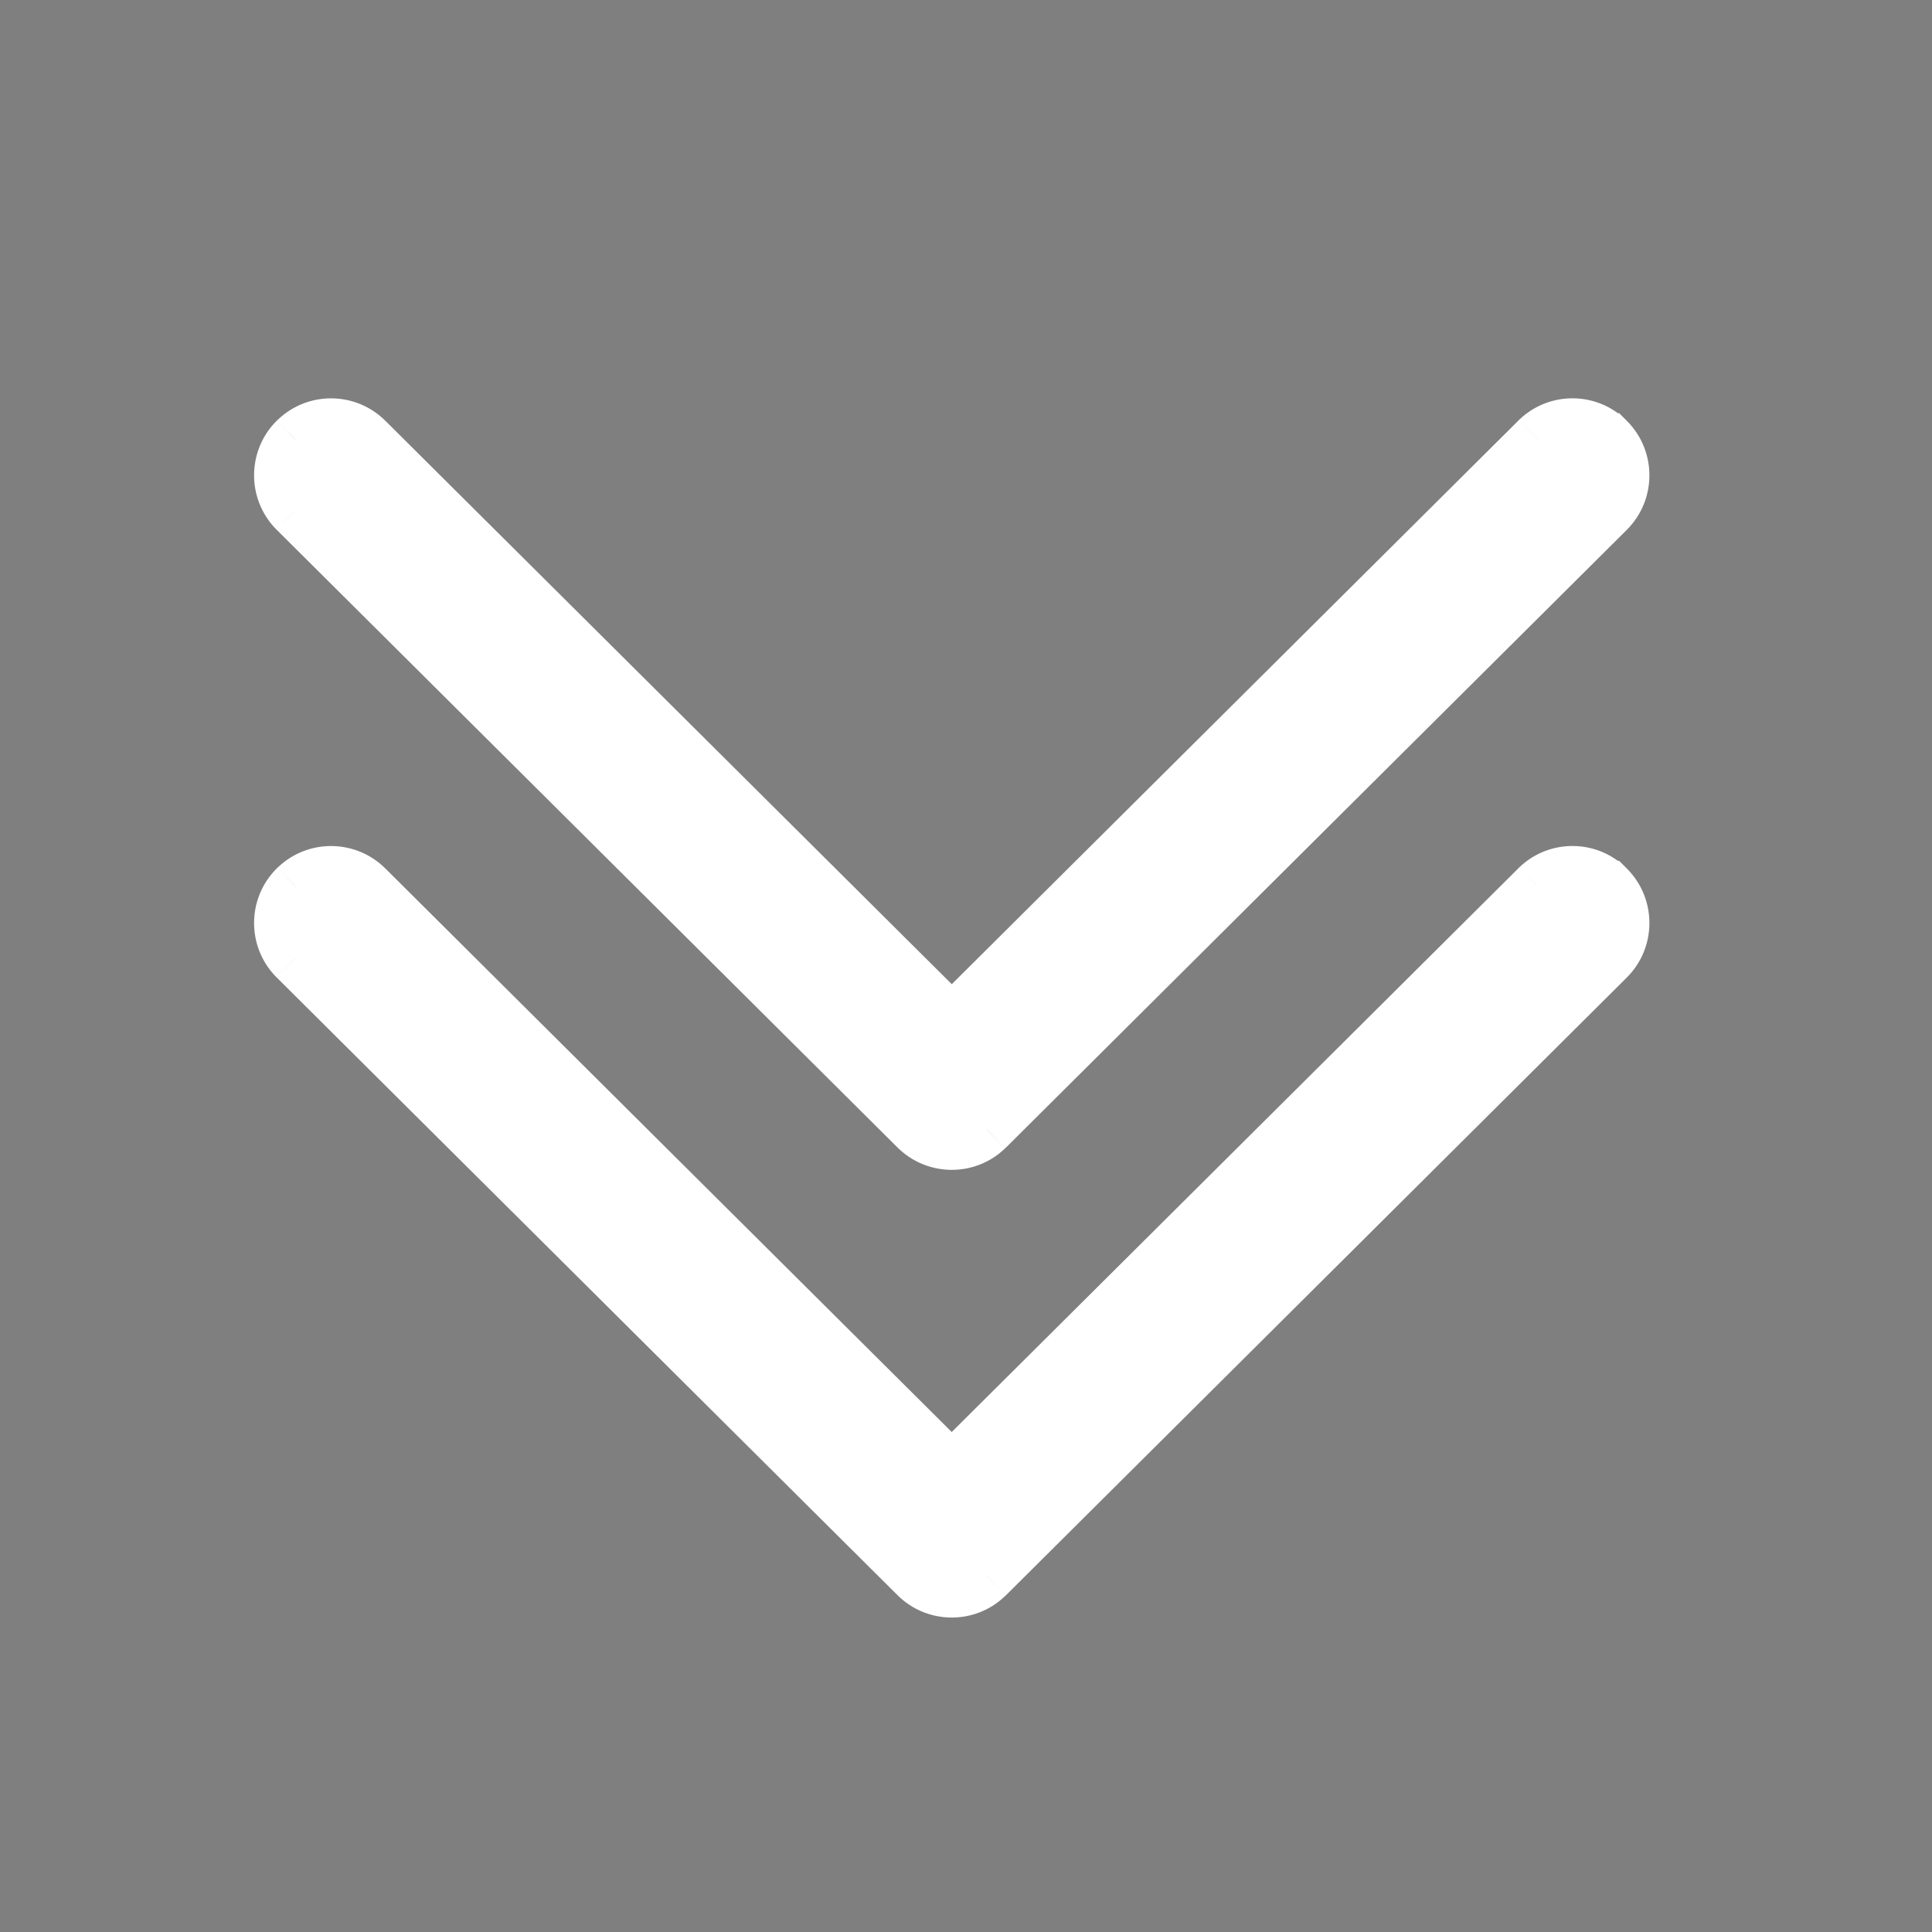 <svg width="18" height="18" viewBox="0 0 18 18" fill="none" xmlns="http://www.w3.org/2000/svg">
<rect x="0" y="0" width="18" height="18" fill="#808080" stroke="none"/>
<rect opacity="0.01" width="18" height="18" fill="black"/>
<path fill-rule="evenodd" clip-rule="evenodd" d="M14.979 4.76C15.162 4.578 15.163 4.282 14.982 4.099H14.981C14.803 3.919 14.513 3.915 14.33 4.088L14.321 4.097L8.867 9.523L3.413 4.097C3.233 3.918 2.944 3.916 2.762 4.09L2.753 4.099C2.574 4.279 2.572 4.569 2.746 4.751L2.755 4.76L8.538 10.513C8.717 10.691 9.005 10.694 9.187 10.522L9.196 10.513L14.979 4.76ZM14.979 8.931C15.162 8.749 15.163 8.453 14.982 8.27H14.981C14.803 8.09 14.513 8.086 14.33 8.259L14.321 8.268L8.867 13.694L3.413 8.268C3.233 8.089 2.944 8.087 2.762 8.261L2.753 8.27C2.574 8.45 2.572 8.74 2.746 8.922L2.755 8.931L8.538 14.684C8.717 14.863 9.005 14.866 9.187 14.693L9.196 14.684L14.979 8.931Z" fill="white"/>
<path d="M14.982 4.099L15.159 3.923L15.085 3.849H14.982V4.099ZM14.979 4.76L15.156 4.937L15.156 4.937L14.979 4.76ZM14.981 4.099L14.804 4.275L14.877 4.349H14.981V4.099ZM14.33 4.088L14.158 3.907L14.156 3.909L14.33 4.088ZM14.321 4.097L14.147 3.917L14.145 3.92L14.321 4.097ZM8.867 9.523L8.691 9.7L8.867 9.875L9.044 9.7L8.867 9.523ZM3.413 4.097L3.237 4.274L3.237 4.274L3.413 4.097ZM2.762 4.09L2.589 3.91L2.587 3.912L2.762 4.09ZM2.753 4.099L2.578 3.92L2.575 3.923L2.753 4.099ZM2.746 4.751L2.566 4.924L2.568 4.926L2.746 4.751ZM2.755 4.76L2.576 4.935L2.579 4.937L2.755 4.76ZM8.538 10.513L8.362 10.691L8.362 10.691L8.538 10.513ZM9.187 10.522L9.359 10.704L9.361 10.701L9.187 10.522ZM9.196 10.513L9.37 10.693L9.373 10.691L9.196 10.513ZM14.982 8.27L15.159 8.094L15.085 8.02H14.982V8.27ZM14.979 8.931L15.156 9.108L15.156 9.108L14.979 8.931ZM14.981 8.27L14.804 8.446L14.877 8.52H14.981V8.27ZM14.33 8.259L14.158 8.078L14.156 8.08L14.33 8.259ZM14.321 8.268L14.147 8.088L14.145 8.091L14.321 8.268ZM8.867 13.694L8.691 13.871L8.867 14.046L9.043 13.871L8.867 13.694ZM3.413 8.268L3.237 8.445L3.237 8.445L3.413 8.268ZM2.762 8.261L2.589 8.081L2.586 8.083L2.762 8.261ZM2.753 8.27L2.578 8.092L2.575 8.094L2.753 8.27ZM2.746 8.922L2.566 9.095L2.568 9.097L2.746 8.922ZM2.755 8.931L2.576 9.106L2.579 9.108L2.755 8.931ZM8.538 14.684L8.362 14.862H8.362L8.538 14.684ZM9.187 14.693L9.359 14.875L9.361 14.873L9.187 14.693ZM9.196 14.684L9.37 14.864L9.373 14.862L9.196 14.684ZM14.804 4.275C14.889 4.36 14.888 4.498 14.803 4.583L15.156 4.937C15.436 4.658 15.438 4.204 15.159 3.923L14.804 4.275ZM14.981 4.349H14.982V3.849H14.981V4.349ZM14.502 4.27C14.587 4.19 14.721 4.191 14.804 4.275L15.159 3.923C14.884 3.646 14.44 3.64 14.158 3.907L14.502 4.27ZM14.495 4.276L14.504 4.268L14.156 3.909L14.147 3.917L14.495 4.276ZM9.044 9.7L14.497 4.274L14.145 3.92L8.691 9.345L9.044 9.7ZM3.237 4.274L8.691 9.7L9.044 9.345L3.59 3.92L3.237 4.274ZM2.935 4.271C3.019 4.19 3.153 4.191 3.237 4.274L3.59 3.92C3.313 3.645 2.869 3.642 2.589 3.91L2.935 4.271ZM2.928 4.277L2.937 4.269L2.587 3.912L2.578 3.92L2.928 4.277ZM2.927 4.579C2.846 4.494 2.847 4.359 2.93 4.275L2.575 3.923C2.301 4.199 2.298 4.644 2.566 4.924L2.927 4.579ZM2.933 4.585L2.925 4.576L2.568 4.926L2.576 4.935L2.933 4.585ZM8.714 10.336L2.931 4.583L2.579 4.937L8.362 10.691L8.714 10.336ZM9.016 10.34C8.931 10.42 8.798 10.419 8.714 10.336L8.362 10.691C8.637 10.964 9.079 10.969 9.359 10.704L9.016 10.34ZM9.022 10.334L9.014 10.342L9.361 10.701L9.37 10.693L9.022 10.334ZM14.803 4.583L9.02 10.336L9.373 10.691L15.156 4.937L14.803 4.583ZM14.804 8.446C14.889 8.531 14.888 8.669 14.803 8.754L15.156 9.108C15.436 8.829 15.438 8.375 15.159 8.094L14.804 8.446ZM14.981 8.52H14.982V8.02H14.981V8.52ZM14.502 8.441C14.587 8.361 14.721 8.362 14.804 8.446L15.159 8.094C14.884 7.817 14.44 7.811 14.158 8.078L14.502 8.441ZM14.495 8.448L14.504 8.439L14.156 8.08L14.147 8.088L14.495 8.448ZM9.043 13.871L14.497 8.445L14.145 8.091L8.691 13.517L9.043 13.871ZM3.237 8.445L8.691 13.871L9.043 13.517L3.59 8.091L3.237 8.445ZM2.934 8.442C3.019 8.361 3.153 8.362 3.237 8.445L3.59 8.091C3.313 7.816 2.869 7.813 2.589 8.081L2.934 8.442ZM2.928 8.448L2.937 8.44L2.586 8.083L2.578 8.092L2.928 8.448ZM2.927 8.75C2.846 8.665 2.847 8.53 2.93 8.446L2.575 8.094C2.301 8.371 2.298 8.815 2.566 9.095L2.927 8.75ZM2.933 8.756L2.925 8.747L2.568 9.097L2.576 9.106L2.933 8.756ZM8.714 14.507L2.931 8.754L2.579 9.108L8.362 14.862L8.714 14.507ZM9.016 14.511C8.931 14.591 8.798 14.59 8.714 14.507L8.362 14.862C8.637 15.135 9.079 15.14 9.359 14.875L9.016 14.511ZM9.022 14.505L9.014 14.514L9.361 14.873L9.37 14.864L9.022 14.505ZM14.803 8.754L9.02 14.507L9.373 14.862L15.156 9.108L14.803 8.754Z" fill="white"/>
</svg>
